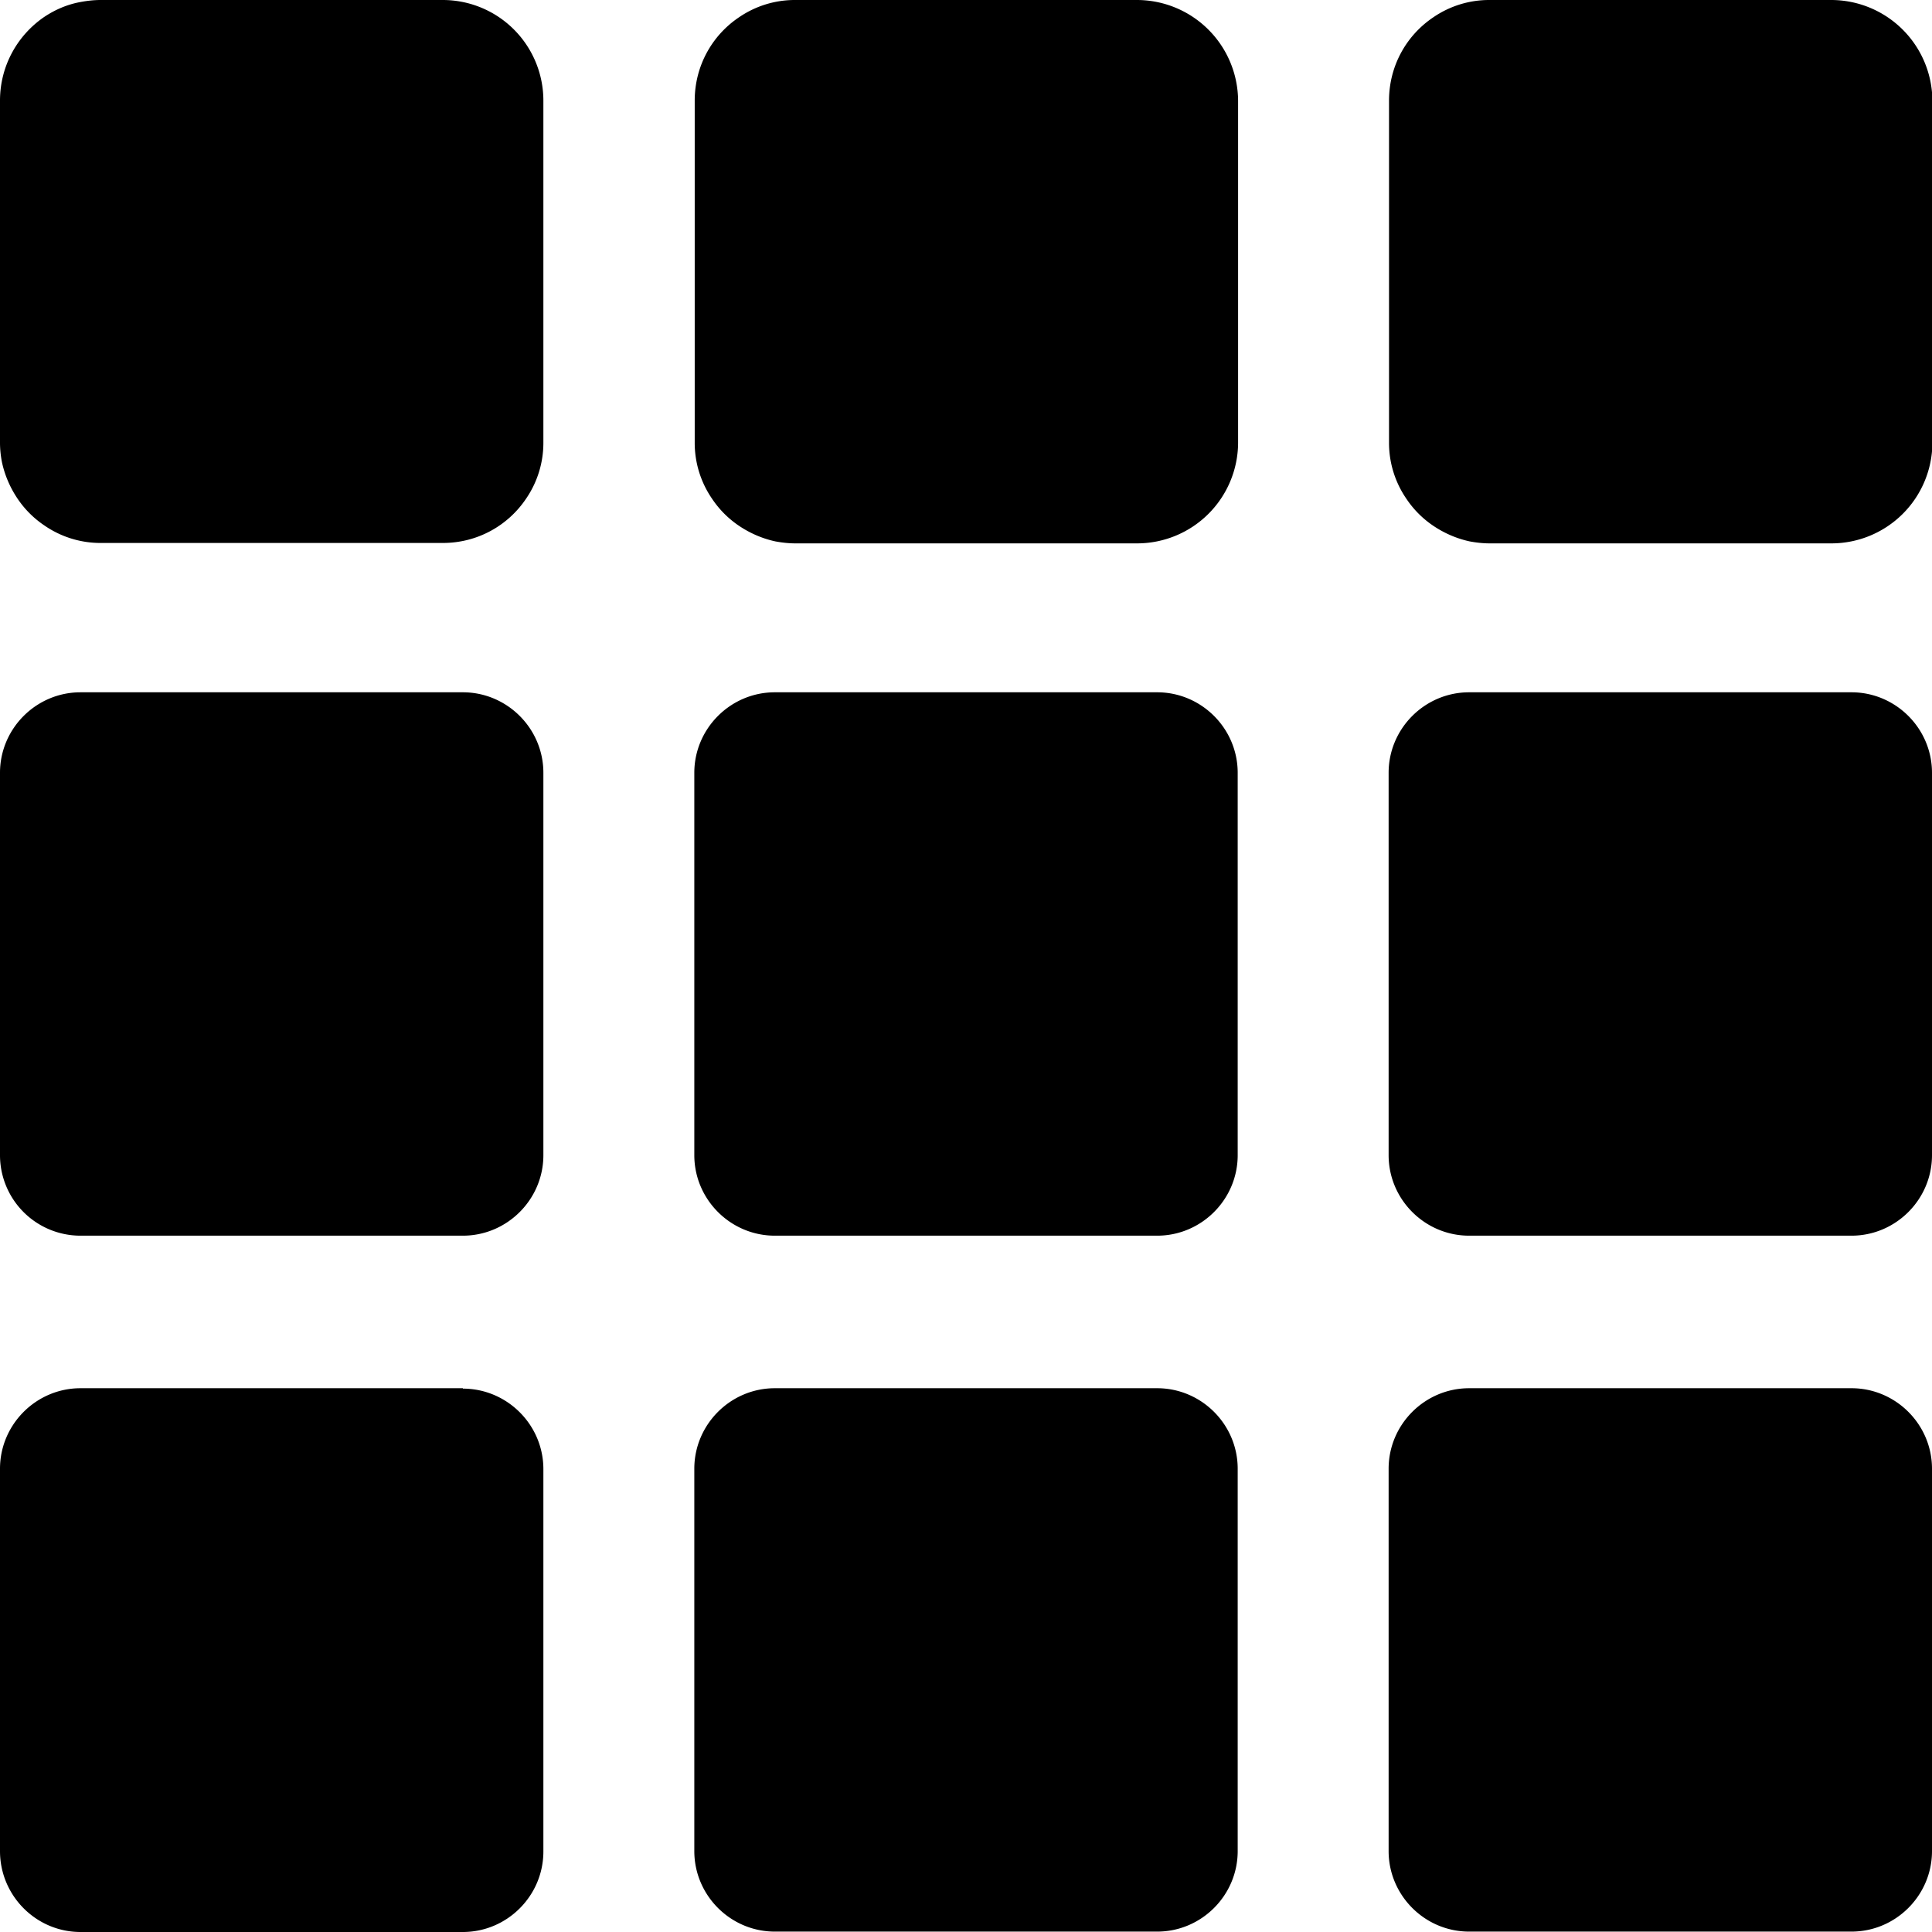 <svg viewBox="0 0 48 48" xmlns="http://www.w3.org/2000/svg">
  <path d="M13.5 2.5V11a2.45 2.45 0 0 1-.43 1.39c-.45.67-1.21 1.1-2.07 1.1H2.5a2.45 2.45 0 0 1-1.39-.43c-.27-.18-.5-.41-.68-.68s-.31-.57-.38-.89C.02 11.34 0 11.17 0 11V2.5C0 1.63.44.87 1.1.42c.27-.18.57-.31.9-.37.16-.03.33-.05.5-.05H11a2.5 2.5 0 0 1 2.5 2.5M28.25 0h-8.5a2.45 2.45 0 0 0-1.39.43c-.67.45-1.1 1.21-1.1 2.07V11a2.45 2.45 0 0 0 .43 1.39c.18.27.41.5.68.68s.57.31.89.38c.16.03.33.05.5.05h8.5a2.51 2.51 0 0 0 2.5-2.49V2.5A2.516 2.516 0 0 0 28.25 0M45.5 0H37a2.45 2.45 0 0 0-1.39.43c-.67.45-1.1 1.21-1.1 2.07V11a2.45 2.45 0 0 0 .43 1.39c.18.27.41.5.68.68s.57.31.89.38c.16.03.33.05.5.05h8.5a2.51 2.51 0 0 0 2.5-2.49V2.5A2.516 2.516 0 0 0 45.5 0m-34 34.49H2c-1.1 0-2 .9-2 2v9.5C0 47.1.9 48 2 48h9.5c1.1 0 2-.9 2-2v-9.5c0-1.1-.9-2-2-2Zm17.25 0h-9.5c-1.1 0-2 .9-2 2v9.5c0 1.1.9 2 2 2h9.5c1.1 0 2-.9 2-2v-9.5c0-1.1-.9-2-2-2m17.25 0h-9.5c-1.1 0-2 .9-2 2v9.5c0 1.1.9 2 2 2H46c1.1 0 2-.9 2-2v-9.5c0-1.1-.9-2-2-2M11.5 17.2H2c-1.1 0-2 .9-2 2v9.5a2 2 0 0 0 2 2h9.5c1.1 0 2-.9 2-2v-9.5c0-1.1-.9-2-2-2m17.25 0h-9.5c-1.1 0-2 .9-2 2v9.5c0 1.1.9 2 2 2h9.5c1.1 0 2-.9 2-2v-9.5c0-1.1-.9-2-2-2m17.25 0h-9.5c-1.1 0-2 .9-2 2v9.5c0 1.1.9 2 2 2H46c1.1 0 2-.9 2-2v-9.5c0-1.1-.9-2-2-2"/>
</svg>
